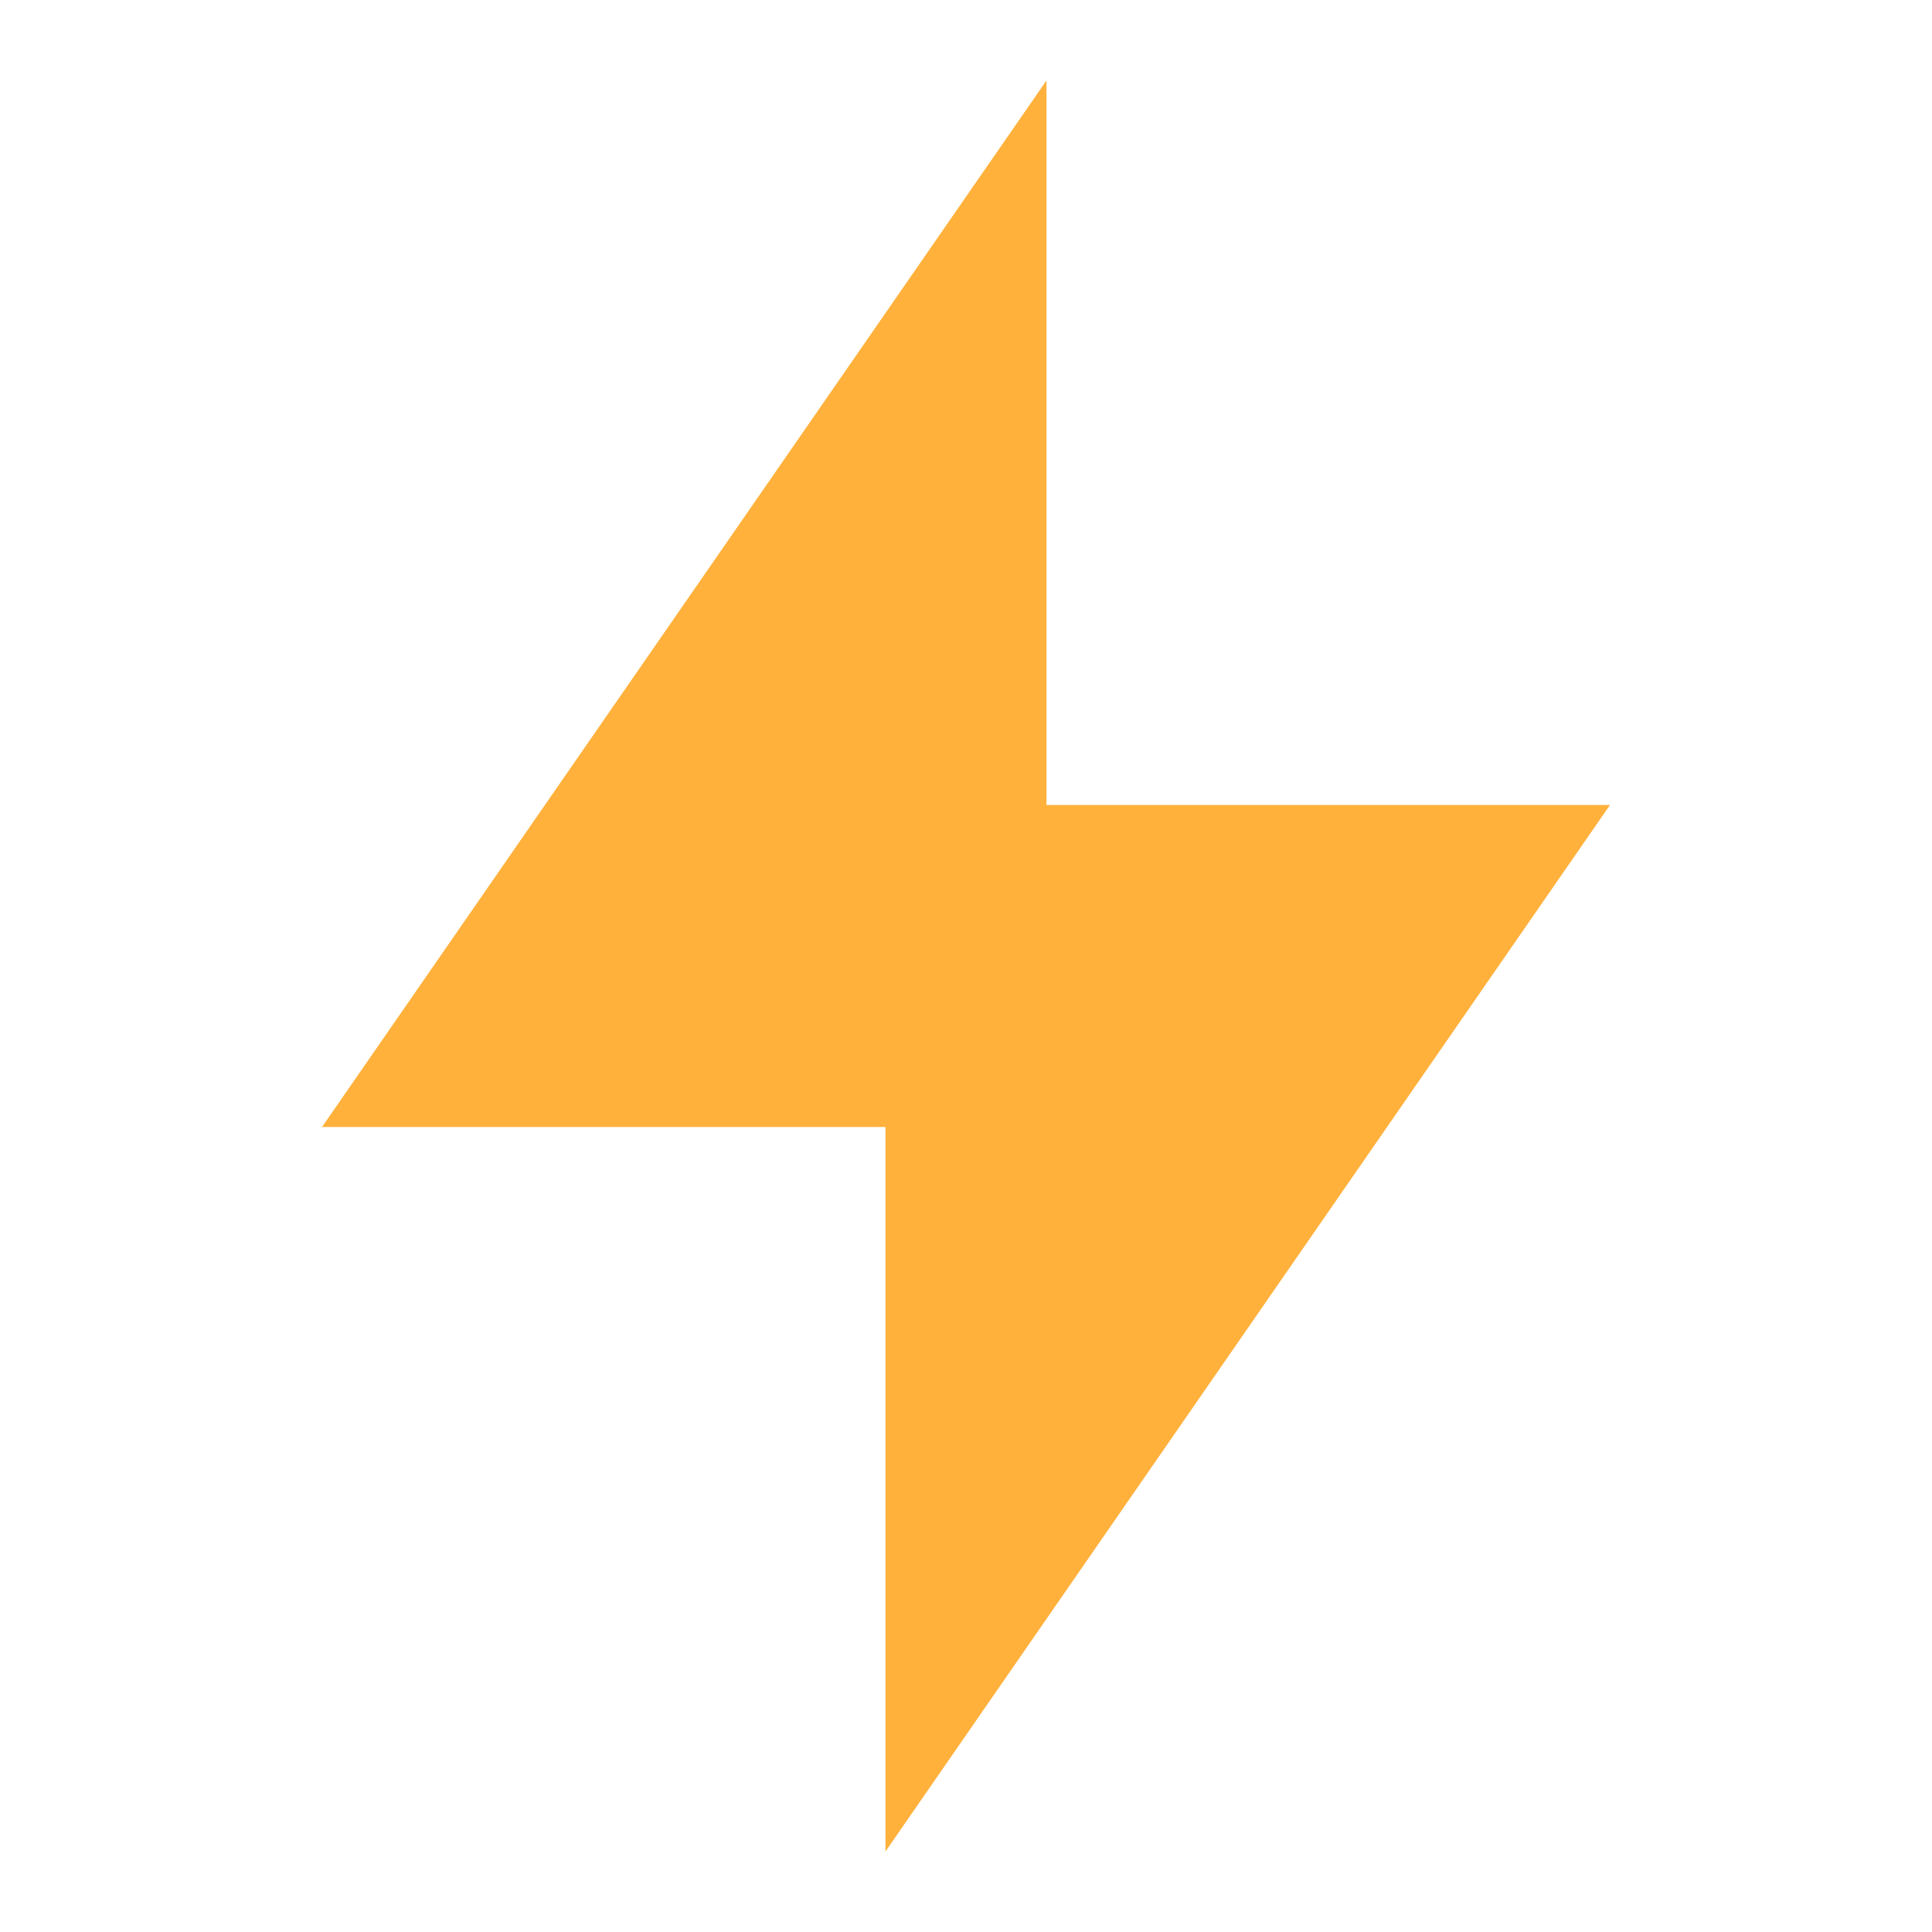 <svg width="28" height="28" viewBox="0 0 28 28" fill="none" xmlns="http://www.w3.org/2000/svg">
<path d="M15.166 11.667H23.333L12.833 26.833V16.333H4.667L15.166 1.167V11.667Z" fill="#FFB13B"/>
</svg>
